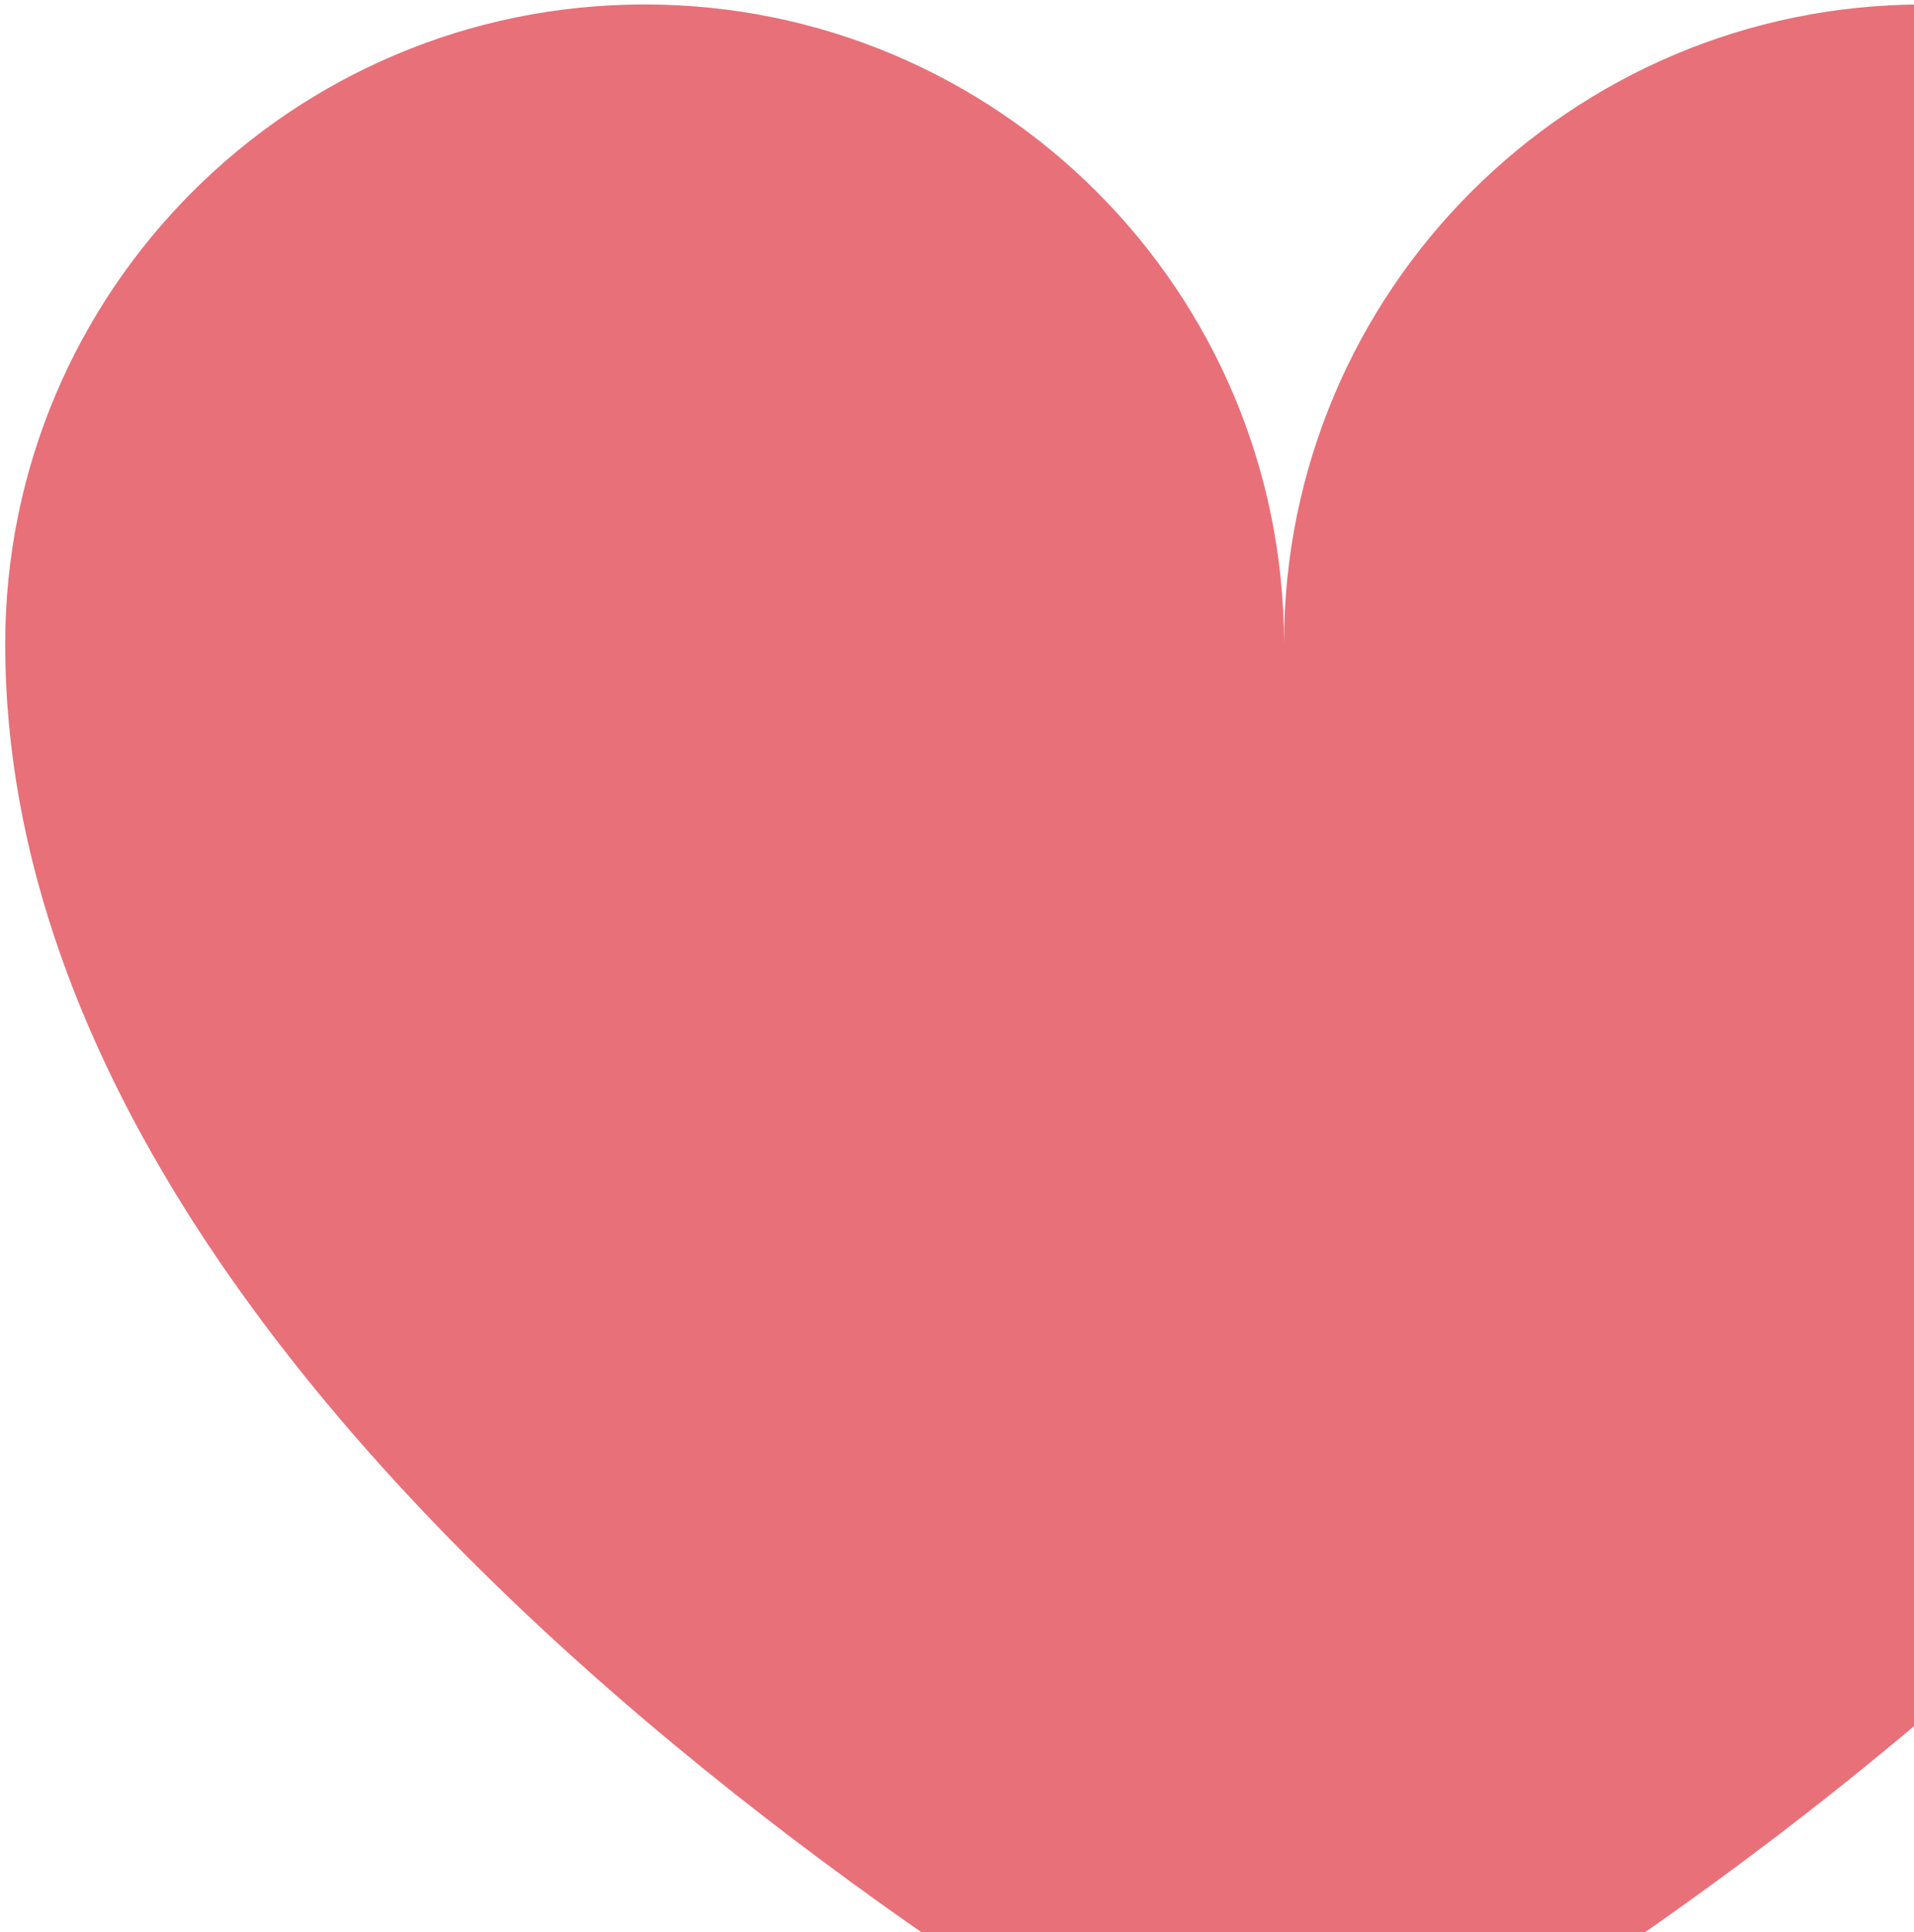 <svg width="324" height="327" viewBox="0 0 324 327" fill="none" xmlns="http://www.w3.org/2000/svg">
<path d="M433.827 108.993C433.827 49.213 385.368 0.753 325.585 0.753C265.816 0.753 217.354 49.213 217.354 108.993C217.354 49.213 168.891 0.753 109.112 0.753C49.333 0.753 0.882 49.213 0.882 108.993C0.882 253.313 217.354 364.93 217.354 364.93C217.354 364.93 433.827 252.556 433.827 108.993Z" fill="#E87079"/>
</svg>
